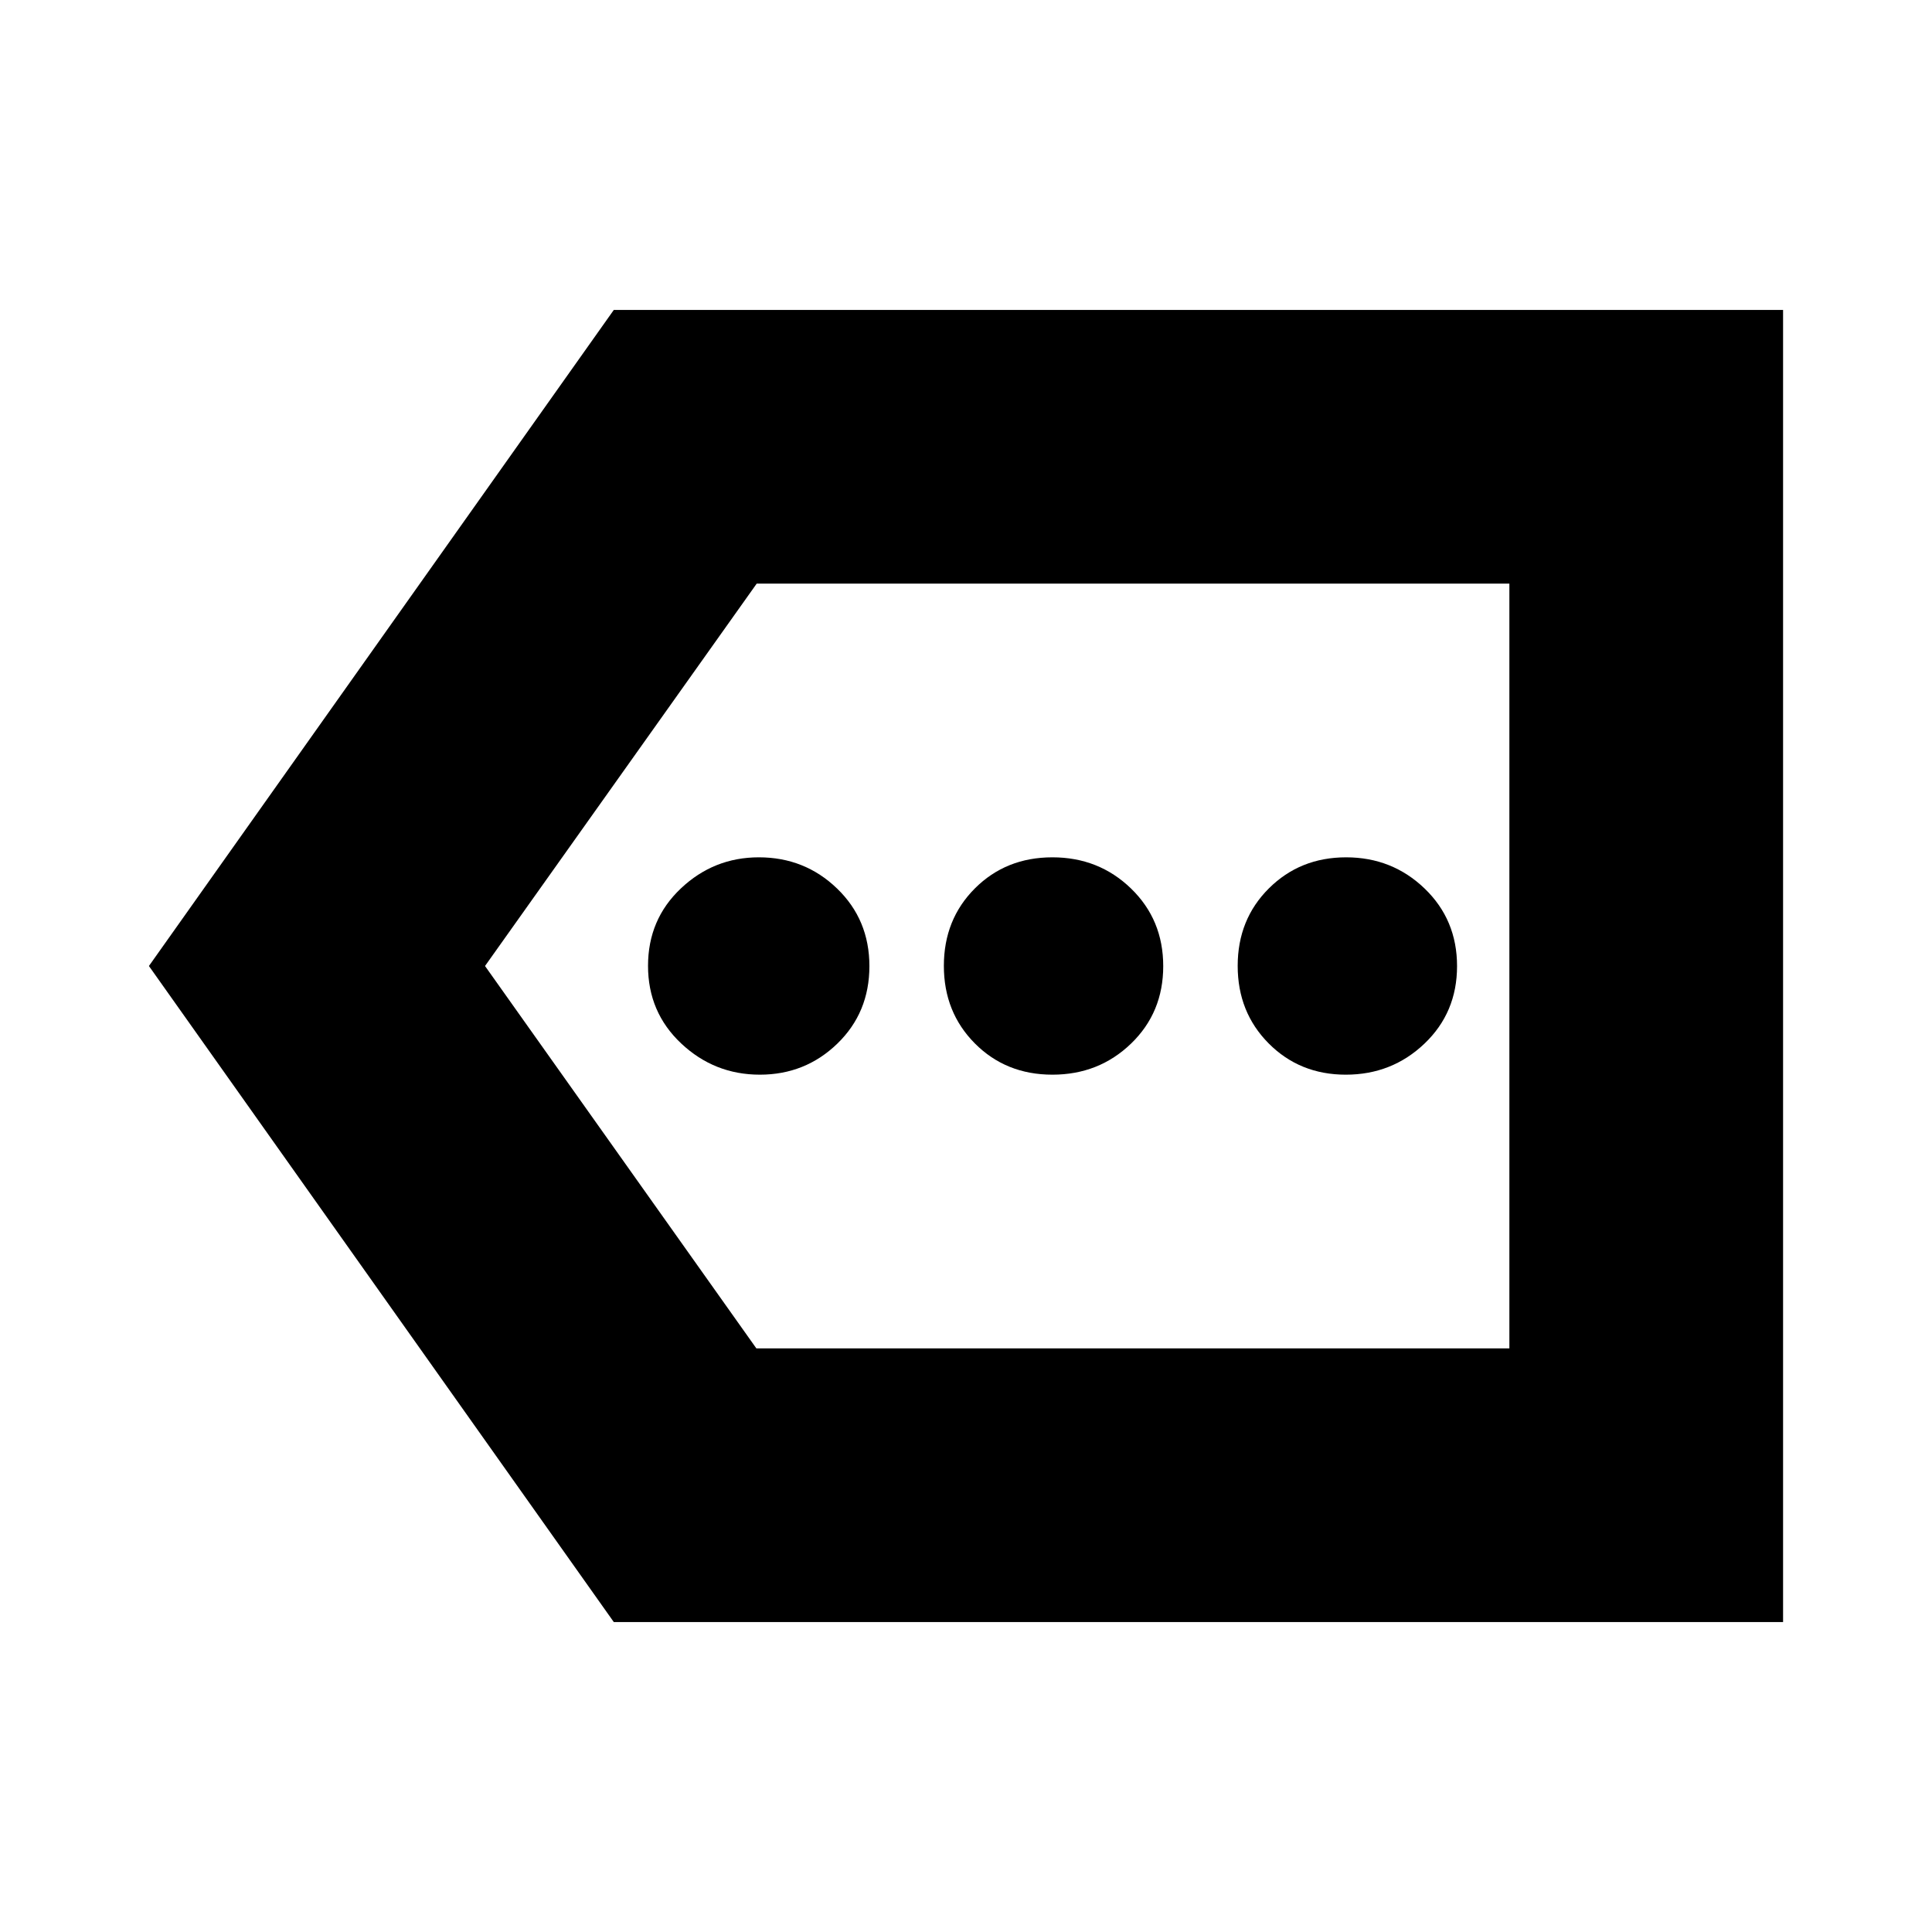 <svg xmlns="http://www.w3.org/2000/svg" height="24" viewBox="0 -960 960 960" width="24"><path d="M305-154 74-480l231-326h581v652H305Zm70.83-136H750v-380H376L241-480l134.83 190ZM750-290v-380 380ZM377.56-426q22.58 0 38.51-15.43t15.93-38.5q0-23.07-16.07-38.57-16.06-15.5-38.86-15.5-22.37 0-38.72 15.43Q322-503.14 322-480.07t16.49 38.57q16.49 15.5 39.07 15.5Zm145.37 0Q546-426 562-441.43t16-38.5q0-23.07-16-38.57T522.93-534q-23.07 0-38.5 15.43T469-480.07q0 23.07 15.43 38.57t38.5 15.5Zm145.81 0q22.87 0 39.07-15.43Q724-456.86 724-479.93t-16.12-38.57q-16.13-15.5-39-15.5-22.88 0-38.38 15.43-15.5 15.43-15.5 38.5t15.43 38.57q15.43 15.5 38.31 15.5Z"/></svg>